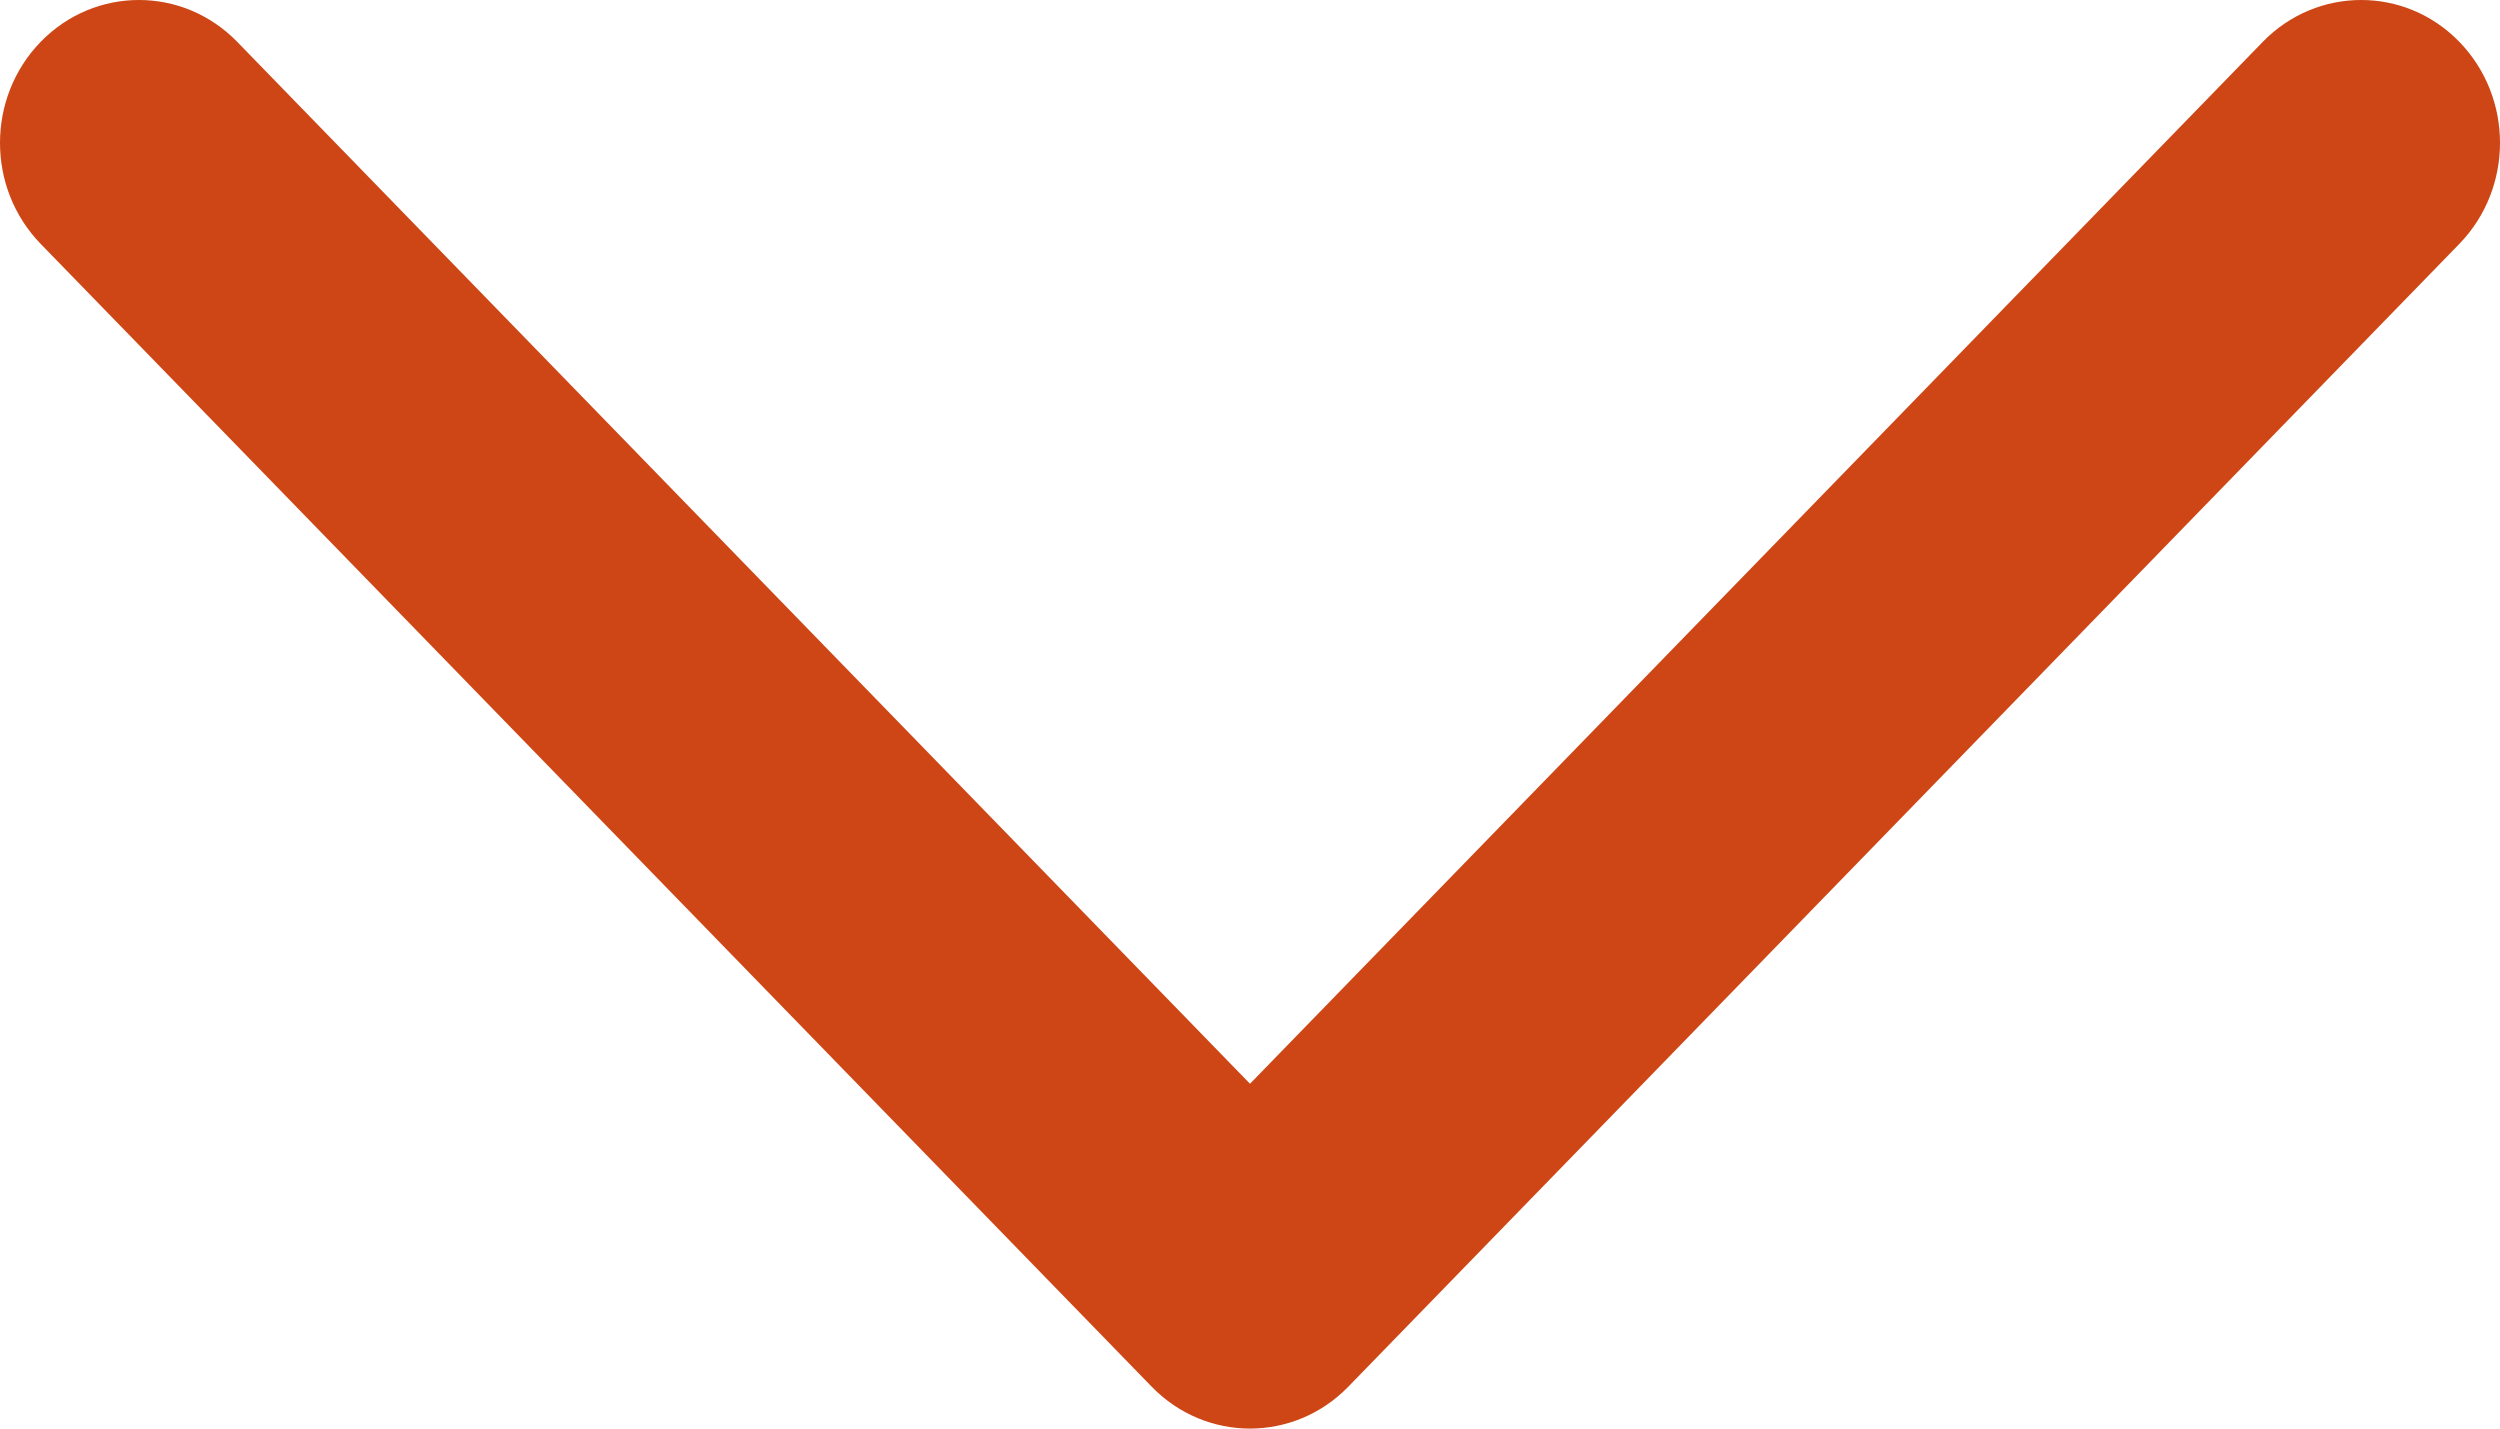 <svg width="14" height="8" viewBox="0 0 14 8" fill="none" xmlns="http://www.w3.org/2000/svg">
<path fill-rule="evenodd" clip-rule="evenodd" d="M13.772 0.234C13.469 -0.078 12.976 -0.078 12.672 0.234L7 6.069L1.328 0.234C1.024 -0.078 0.532 -0.078 0.228 0.234C-0.076 0.547 -0.076 1.053 0.228 1.366L6.45 7.766C6.754 8.078 7.246 8.078 7.55 7.766L13.772 1.366C14.076 1.053 14.076 0.547 13.772 0.234Z" fill="#CE4616"/>
</svg>
